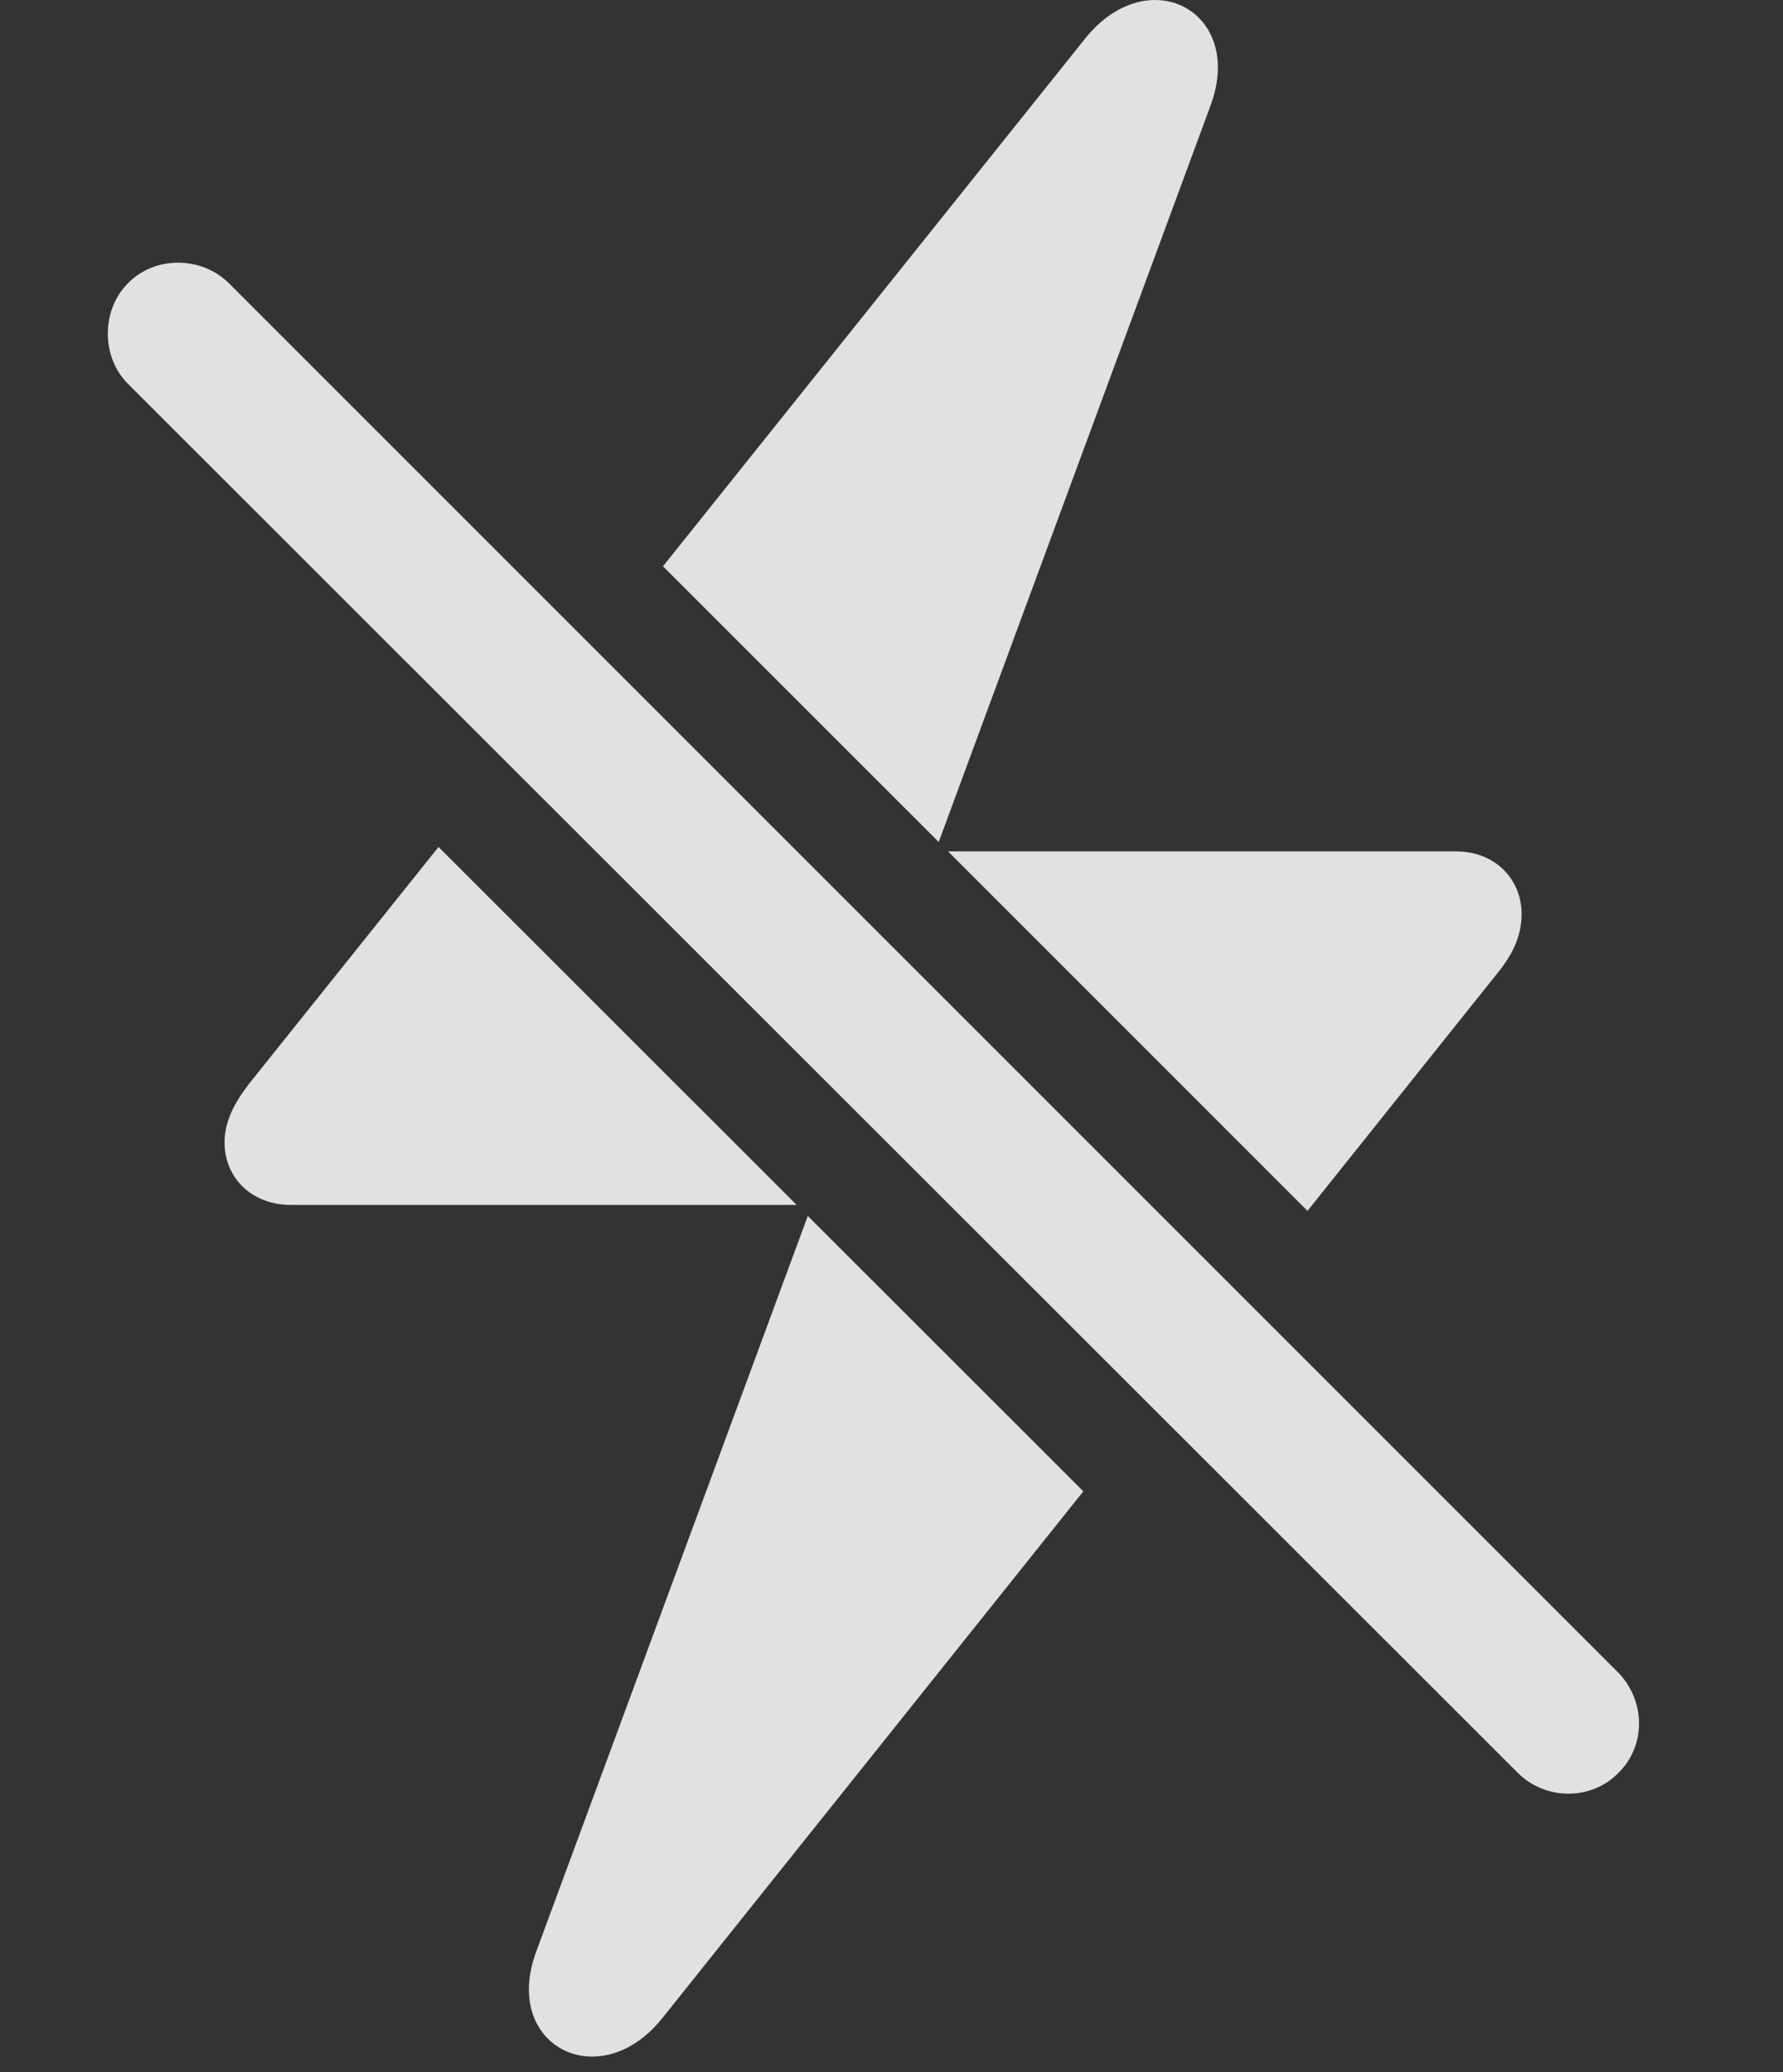 <?xml version="1.0" encoding="UTF-8"?>
<!--Generator: Apple Native CoreSVG 341-->
<!DOCTYPE svg
PUBLIC "-//W3C//DTD SVG 1.1//EN"
       "http://www.w3.org/Graphics/SVG/1.1/DTD/svg11.dtd">
<svg version="1.1" xmlns="http://www.w3.org/2000/svg" xmlns:xlink="http://www.w3.org/1999/xlink" viewBox="0 0 18.914 21.978">
 <rect x="0" y="0" width="18.914" height="21.978" fill="#333333" stroke="none"/>
 <g>
  <rect height="21.978" opacity="0" width="18.914" x="0" y="0"/>
  <path d="M11.492 15.819L7.02 21.414C6.356 22.234 5.311 21.697 5.692 20.691L8.569 12.898ZM15.448 9.031C15.858 9.031 16.141 9.324 16.141 9.695C16.141 9.92 16.053 10.115 15.887 10.32L13.87 12.844L10.057 9.031ZM3.085 12.781C2.675 12.781 2.382 12.498 2.382 12.117C2.382 11.902 2.479 11.707 2.645 11.492L4.652 8.984L8.451 12.781ZM12.841 1.121L9.958 8.931L7.033 6.007L11.512 0.408C12.177-0.422 13.212 0.115 12.841 1.121Z" fill="white" fill-opacity="0.85"/>
  <path d="M16.102 18.806C16.395 19.099 16.884 19.099 17.167 18.806C17.46 18.523 17.46 18.045 17.167 17.742L2.43 3.006C2.137 2.713 1.639 2.713 1.356 3.006C1.073 3.289 1.073 3.787 1.356 4.07Z" fill="white" fill-opacity="0.85"/>
 </g>
</svg>
